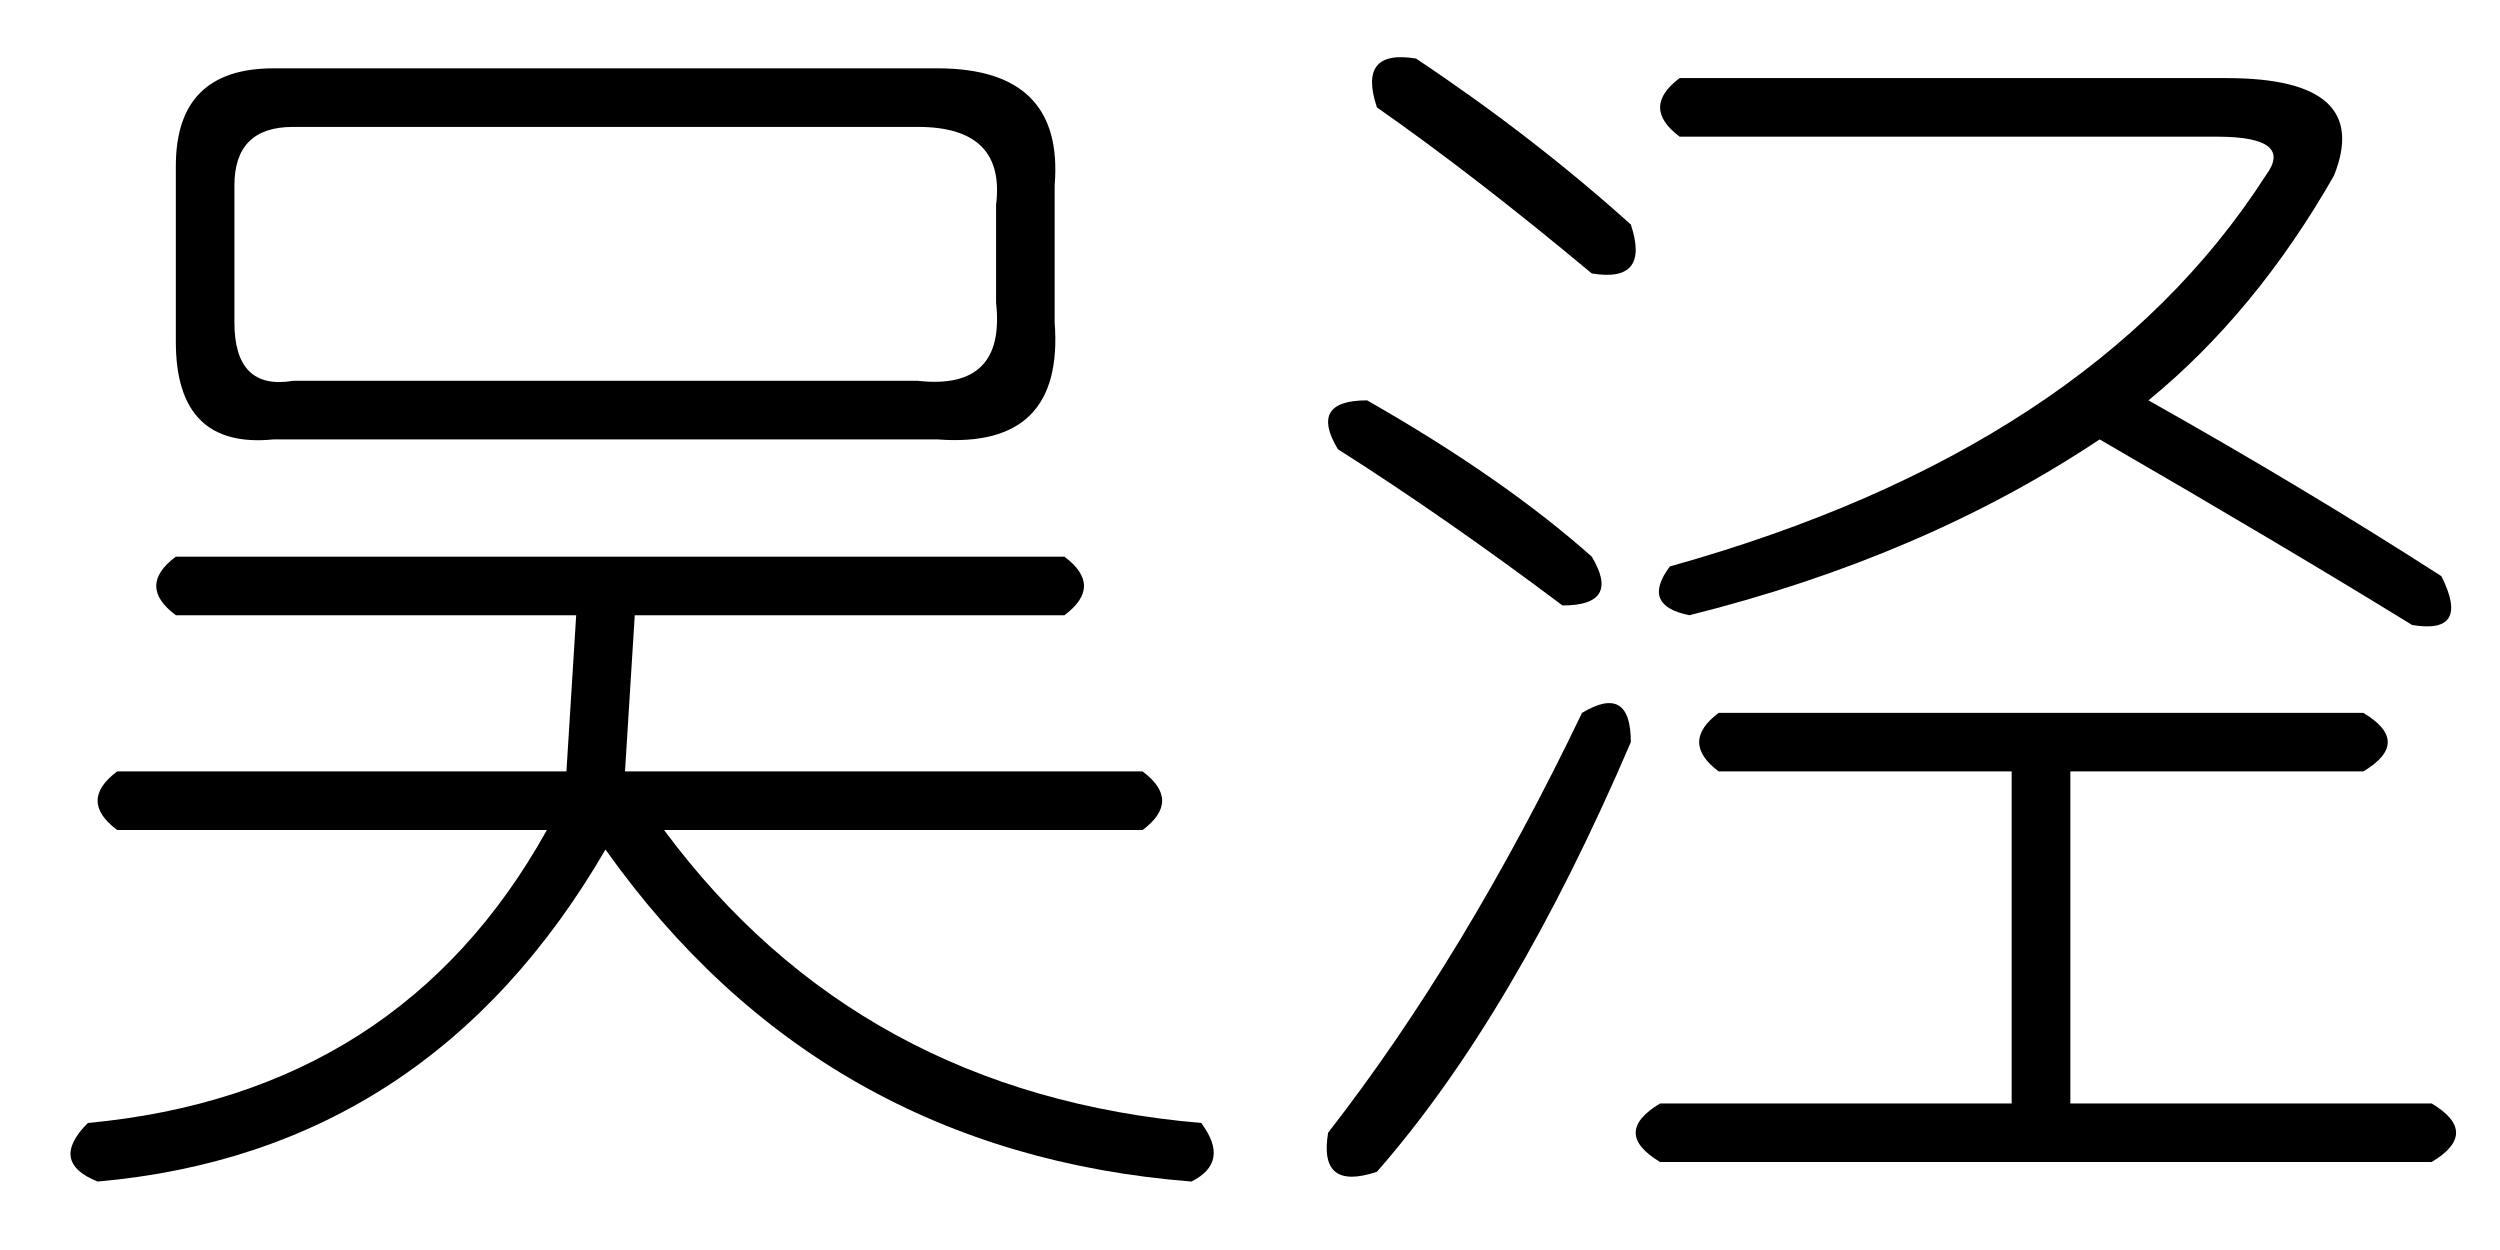 <?xml version='1.0' encoding='UTF-8'?>
<!-- This file was generated by dvisvgm 2.3.5 -->
<svg height='10.5pt' version='1.1' viewBox='-72 -72.41 21 10.5' width='21pt' xmlns='http://www.w3.org/2000/svg' xmlns:xlink='http://www.w3.org/1999/xlink'>
<defs>
<path d='M2.297 -8.039H7.875Q8.941 -8.039 8.859 -7.055V-5.906Q8.941 -4.84 7.875 -4.922H2.297Q1.477 -4.84 1.477 -5.742V-7.219Q1.477 -8.039 2.297 -8.039ZM7.711 -7.547H2.461Q1.969 -7.547 1.969 -7.055V-5.906Q1.969 -5.332 2.461 -5.414H7.711Q8.449 -5.332 8.367 -6.07V-6.891Q8.449 -7.547 7.711 -7.547ZM1.477 -3.937H8.941Q9.27 -3.691 8.941 -3.445H5.332L5.25 -2.133H9.598Q9.926 -1.887 9.598 -1.641H5.578Q7.219 0.574 10.09 0.82Q10.336 1.148 10.008 1.312Q6.891 1.066 5.086 -1.477Q3.609 1.066 0.82 1.312Q0.41 1.148 0.738 0.82Q3.363 0.574 4.594 -1.641H0.984Q0.656 -1.887 0.984 -2.133H4.758L4.84 -3.445H1.477Q1.148 -3.691 1.477 -3.937Z' id='g0-2403'/>
<path d='M1.395 -8.121Q2.379 -7.465 3.199 -6.727Q3.363 -6.234 2.871 -6.316Q1.887 -7.137 1.066 -7.711Q0.902 -8.203 1.395 -8.121ZM3.609 -7.957H8.203Q9.434 -7.957 9.105 -7.137Q8.449 -5.988 7.547 -5.25Q8.859 -4.512 10.008 -3.773Q10.254 -3.281 9.762 -3.363Q8.695 -4.02 7.137 -4.922Q5.66 -3.937 3.691 -3.445Q3.281 -3.527 3.527 -3.855Q7.055 -4.84 8.531 -7.137Q8.777 -7.465 8.121 -7.465H3.609Q3.281 -7.711 3.609 -7.957ZM0.984 -5.25Q2.133 -4.594 2.871 -3.937Q3.117 -3.527 2.625 -3.527Q1.641 -4.266 0.738 -4.84Q0.492 -5.25 0.984 -5.25ZM2.789 -2.625Q3.199 -2.871 3.199 -2.379Q2.215 -0.082 1.066 1.23Q0.574 1.395 0.656 0.902Q1.805 -0.574 2.789 -2.625ZM3.937 -2.625H9.352Q9.762 -2.379 9.352 -2.133H6.891V0.656H9.926Q10.336 0.902 9.926 1.148H3.445Q3.035 0.902 3.445 0.656H6.398V-2.133H3.937Q3.609 -2.379 3.937 -2.625Z' id='g0-8749'/>
</defs>
<g id='page1'>
<use x='-72' xlink:href='#g0-2403' y='-63.797'/>
<use x='-61.5' xlink:href='#g0-8749' y='-63.797'/>
</g>
</svg>